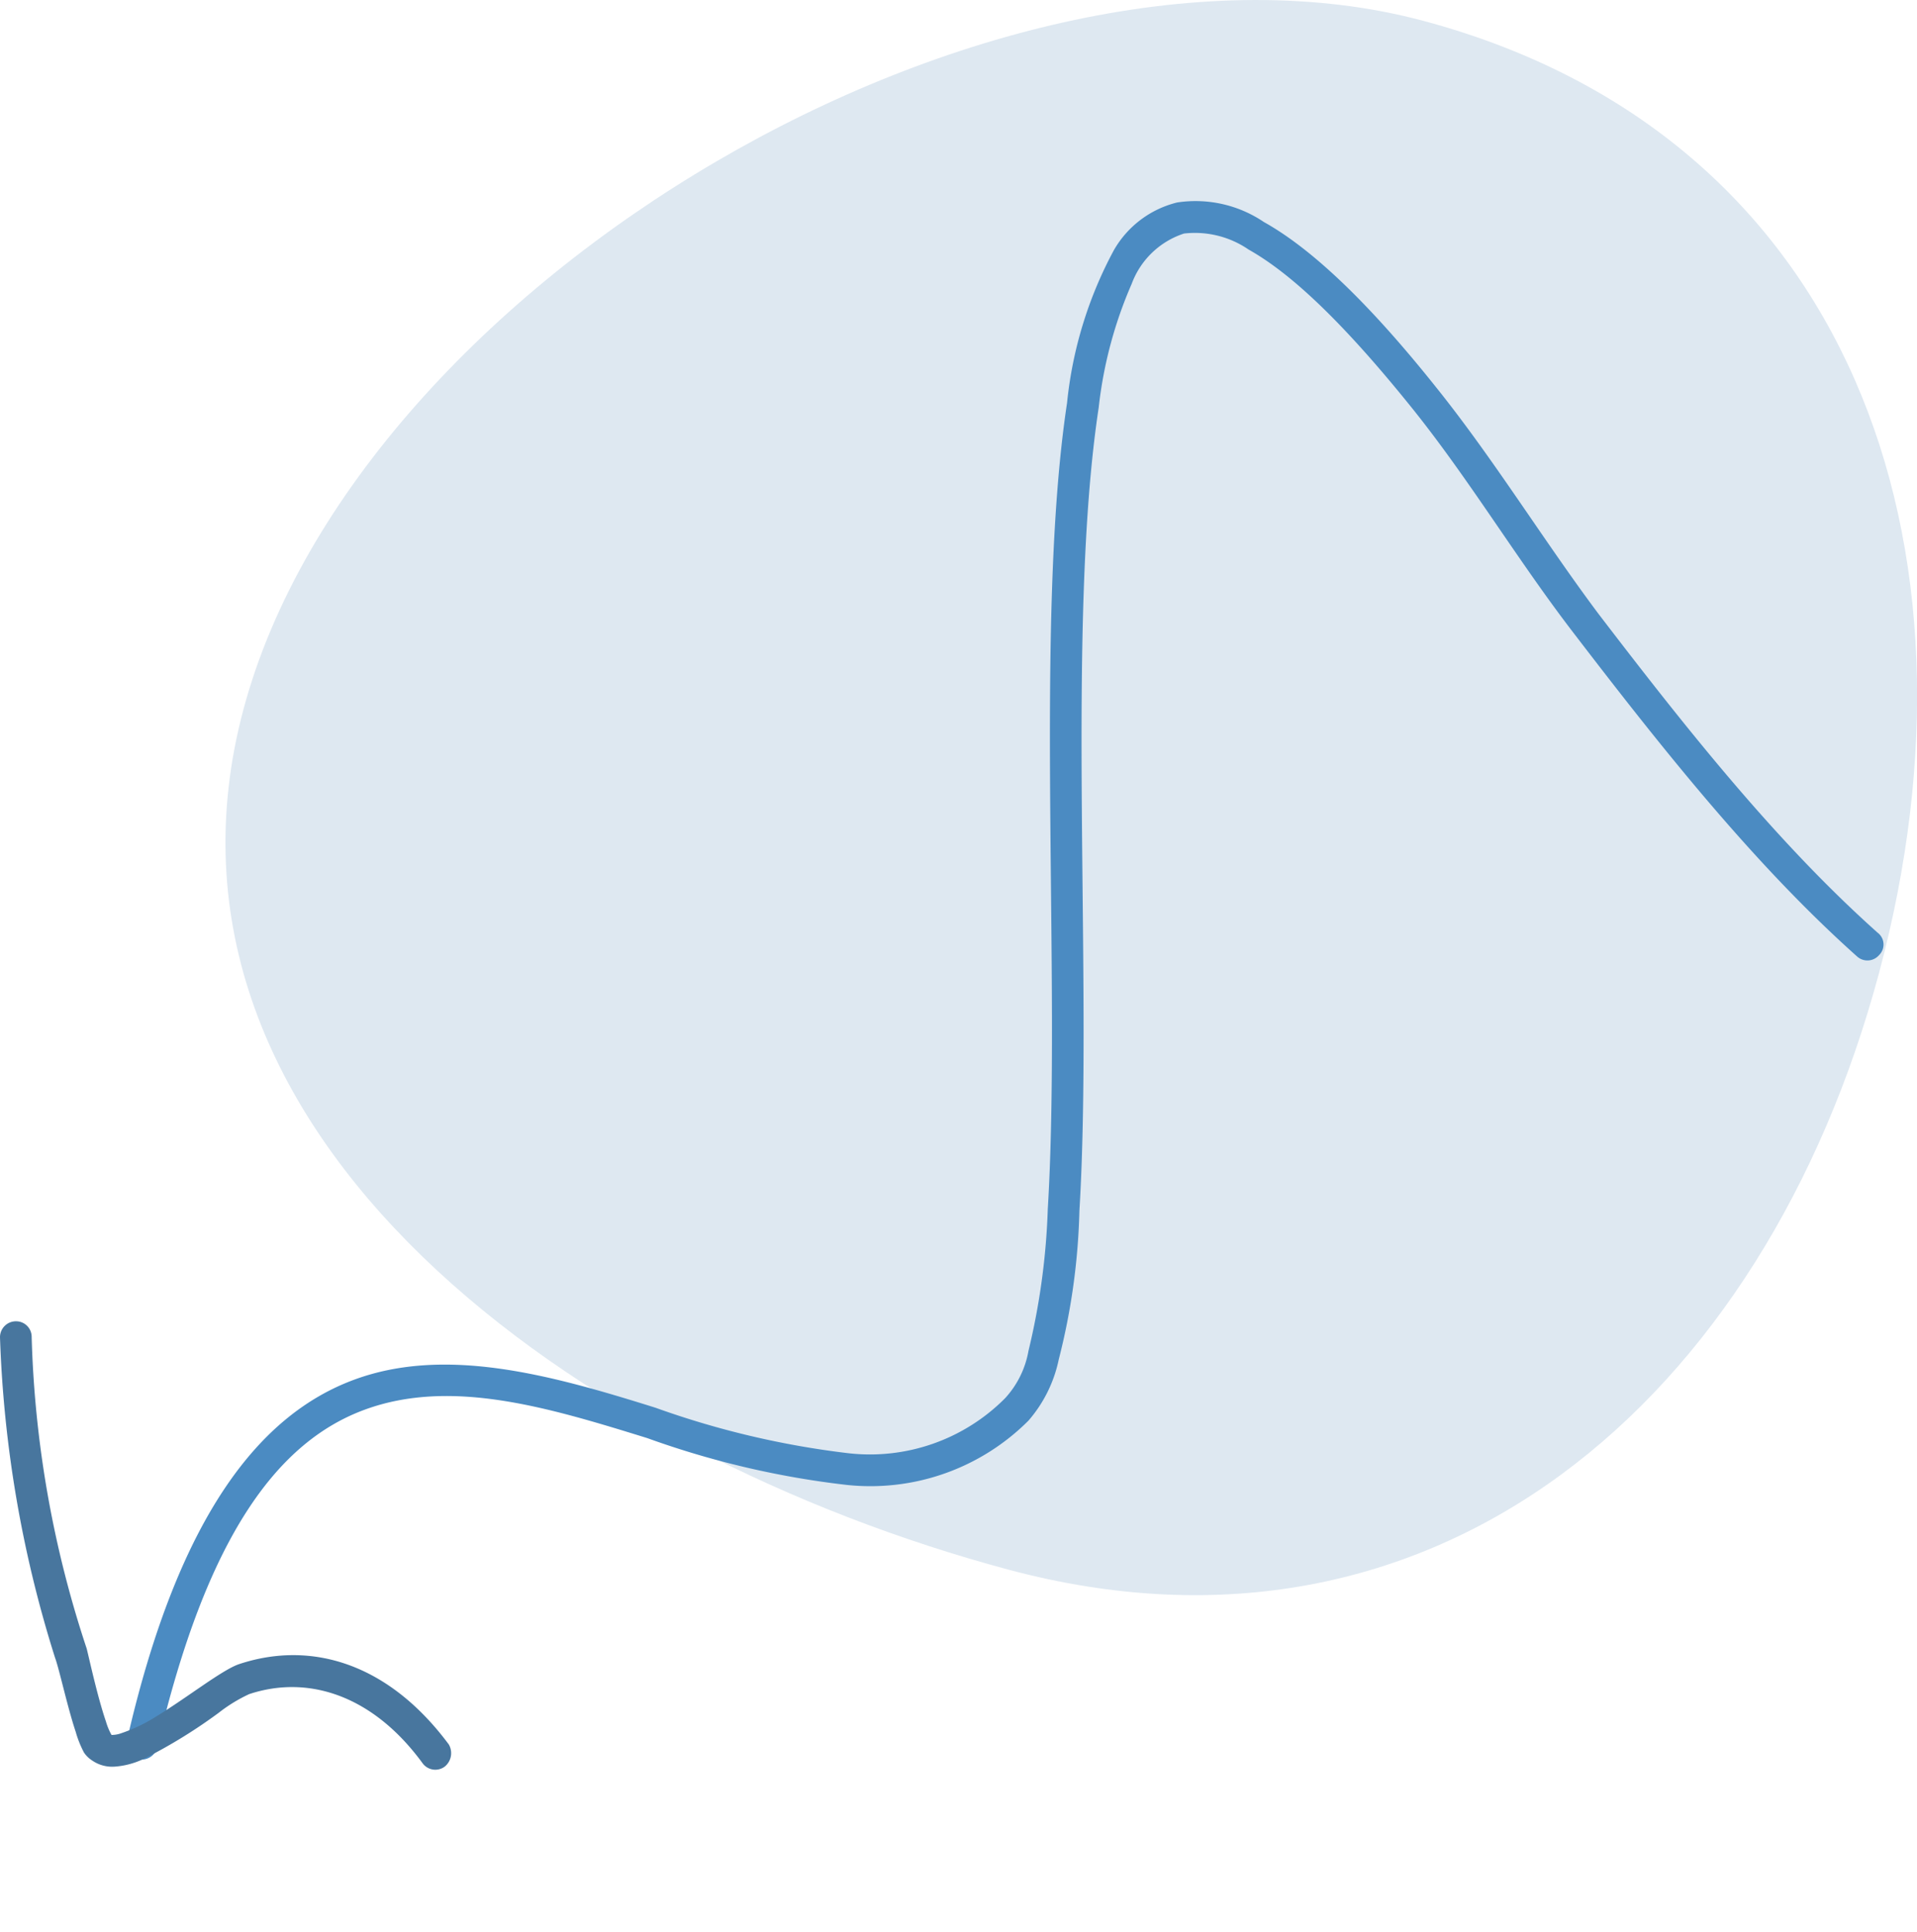 <svg xmlns="http://www.w3.org/2000/svg" xmlns:xlink="http://www.w3.org/1999/xlink" width="91.953" height="92.675" viewBox="0 0 91.953 92.675">
  <defs>
    <clipPath id="clip-path">
      <rect id="Rectangle_17230" data-name="Rectangle 17230" width="90.523" height="90.523" transform="translate(0 0)" fill="#fff"/>
    </clipPath>
  </defs>
  <g id="Group-202-1" transform="translate(0 -20.054)">
    <path id="Path_9947" data-name="Path 9947" d="M77.3,21.056c20.518,5.5,27.349,25.155,21.851,45.673S77.9,100.855,57.386,95.357,15.2,74.588,20.7,54.07,56.777,15.558,77.3,21.056Z" transform="translate(-9.018 0)" fill="#dee8f1"/>
    <g id="Group_57411" data-name="Group 57411" transform="translate(0 22.206)" clip-path="url(#clip-path)">
      <path id="Path_9948" data-name="Path 9948" d="M12.591,111.9c2.377-10.185,5.809-14.68,9.969-16.2s8.847-.081,13.534,1.369a42.242,42.242,0,0,0,9.573,2.247,10.711,10.711,0,0,0,8.715-3.085,6.485,6.485,0,0,0,1.453-2.937,31.7,31.7,0,0,0,.99-7.127c.66-10.908-.66-28.078.925-38.534a20.41,20.41,0,0,1,1.584-5.942,3.994,3.994,0,0,1,2.509-2.411,4.554,4.554,0,0,1,3.1.77c2.113,1.189,4.621,3.613,7.79,7.545,2.773,3.442,5.084,7.32,7.791,10.842,4.225,5.513,8.648,11.1,13.6,15.523A.737.737,0,0,0,95.18,73.9a.71.71,0,0,0-.065-1.076c-4.886-4.36-9.243-9.875-13.4-15.31-2.641-3.531-5.017-7.418-7.79-10.87-3.3-4.138-6.008-6.665-8.252-7.917a5.853,5.853,0,0,0-4.16-.937,4.822,4.822,0,0,0-3.036,2.291,19.565,19.565,0,0,0-2.245,7.328c-1.584,10.493-.264,27.725-.924,38.672a33.472,33.472,0,0,1-.925,6.8,4.511,4.511,0,0,1-1.122,2.275,9.136,9.136,0,0,1-7.526,2.638,41.894,41.894,0,0,1-9.243-2.181c-4.951-1.553-10.035-2.979-14.458-1.344s-8.384,6.339-10.893,17.289a.72.72,0,0,0,.528.914A.765.765,0,0,0,12.591,111.9Z" transform="translate(-5.049 -30.228)" fill="#4b8bc2" fill-rule="evenodd"/>
      <path id="Path_9949" data-name="Path 9949" d="M5.348,156.141a3.042,3.042,0,0,1-.264-.635c-.4-1.163-.792-2.968-.924-3.5a51.871,51.871,0,0,1-2.641-14.946.747.747,0,0,0-.727-.761.764.764,0,0,0-.792.763,57.256,57.256,0,0,0,2.641,15.38c.2.537.594,2.369.99,3.551a5.036,5.036,0,0,0,.4,1,1.374,1.374,0,0,0,.4.384,1.687,1.687,0,0,0,1.057.288A3.841,3.841,0,0,0,7,157.239a24.882,24.882,0,0,0,3.5-2.165,7.4,7.4,0,0,1,1.453-.889c2.839-.941,5.941.062,8.318,3.318a.756.756,0,0,0,1.057.163.831.831,0,0,0,.2-1.066c-2.9-3.906-6.6-4.992-10.035-3.862-.858.273-2.707,1.776-4.357,2.735a7.807,7.807,0,0,1-1.387.611,1.32,1.32,0,0,1-.33.058A.221.221,0,0,1,5.348,156.141Z" transform="translate(0 -75.061)" fill="#48769e" fill-rule="evenodd"/>
    </g>
  </g>
</svg>
